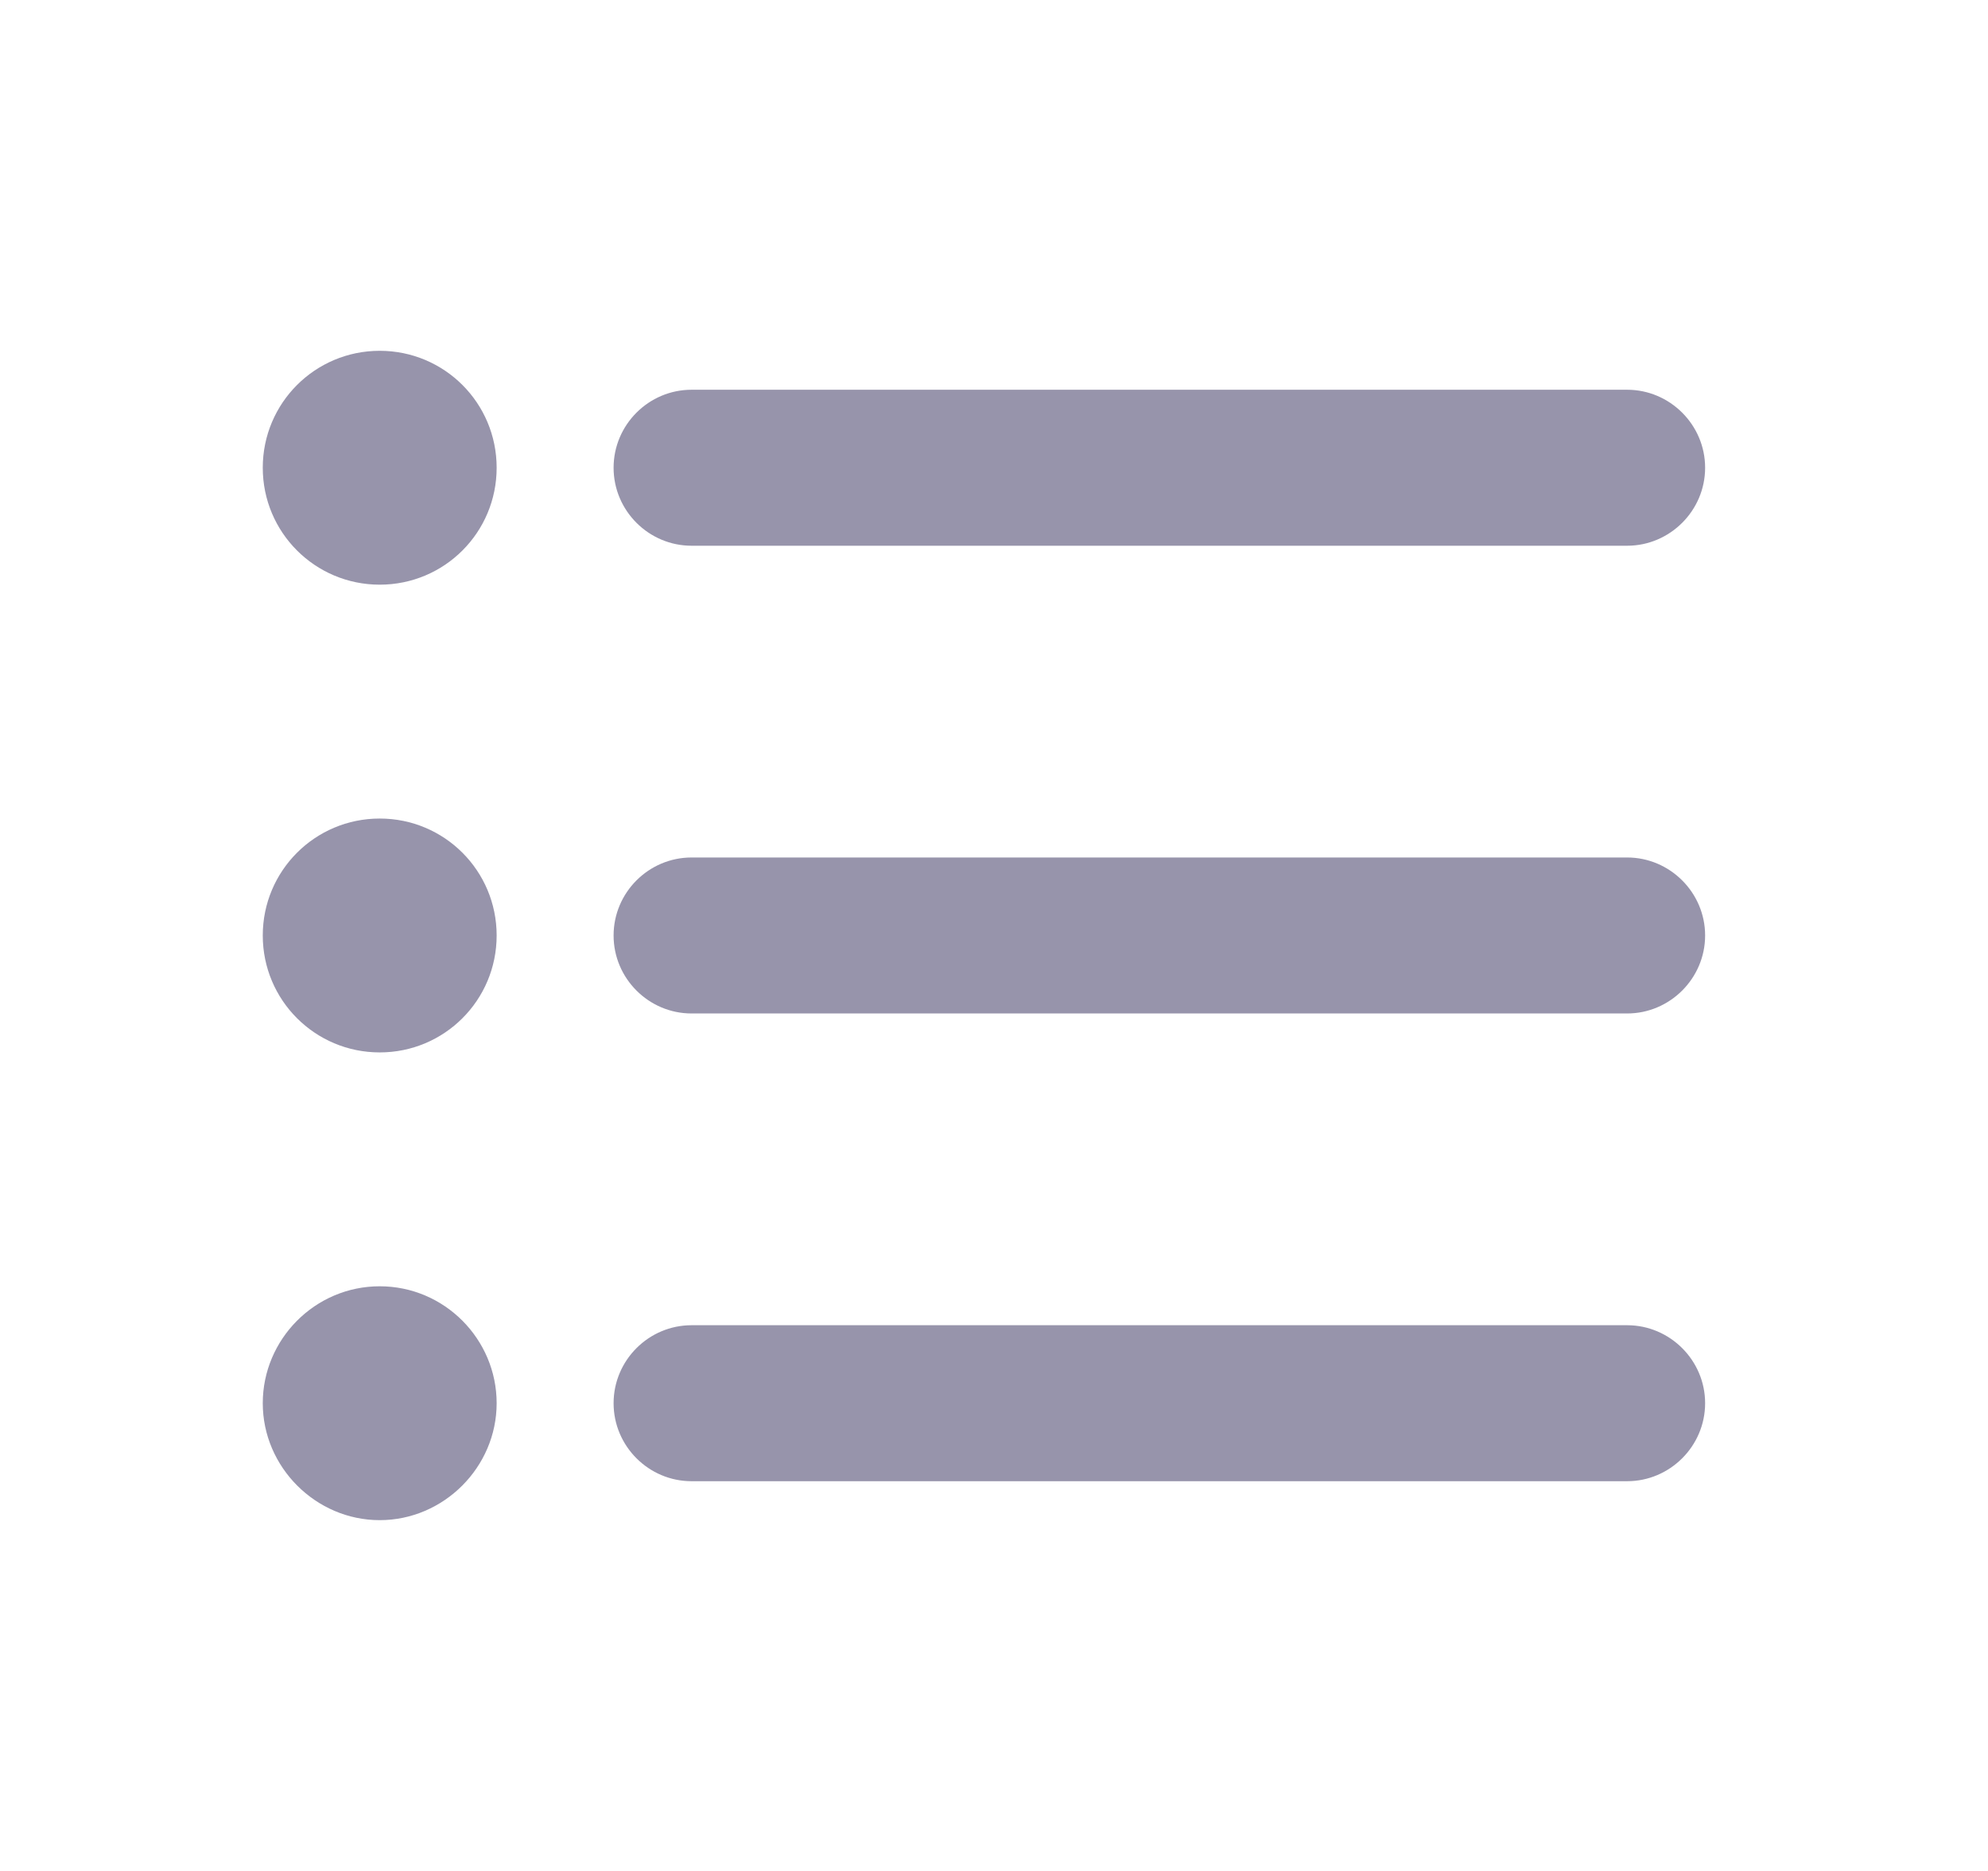 <svg width="17" height="16" viewBox="0 0 17 16" fill="none" xmlns="http://www.w3.org/2000/svg">
<path fill-rule="evenodd" clip-rule="evenodd" d="M2.247 4C2.247 3.447 2.694 3 3.247 3C3.801 3 4.247 3.447 4.247 4C4.247 4.553 3.801 5 3.247 5C2.694 5 2.247 4.553 2.247 4ZM2.247 8C2.247 7.447 2.694 7 3.247 7C3.801 7 4.247 7.447 4.247 8C4.247 8.553 3.801 9 3.247 9C2.694 9 2.247 8.553 2.247 8ZM3.247 11C2.694 11 2.247 11.453 2.247 12C2.247 12.547 2.701 13 3.247 13C3.794 13 4.247 12.547 4.247 12C4.247 11.453 3.801 11 3.247 11ZM13.914 12.667H5.914C5.547 12.667 5.247 12.367 5.247 12C5.247 11.633 5.547 11.333 5.914 11.333H13.914C14.28 11.333 14.581 11.633 14.581 12C14.581 12.367 14.28 12.667 13.914 12.667ZM5.914 8.667H13.914C14.28 8.667 14.581 8.367 14.581 8C14.581 7.633 14.28 7.333 13.914 7.333H5.914C5.547 7.333 5.247 7.633 5.247 8C5.247 8.367 5.547 8.667 5.914 8.667ZM5.914 4.667C5.547 4.667 5.247 4.367 5.247 4C5.247 3.633 5.547 3.333 5.914 3.333H13.914C14.28 3.333 14.581 3.633 14.581 4C14.581 4.367 14.28 4.667 13.914 4.667H5.914Z" fill="#9794AB"/>
</svg>
